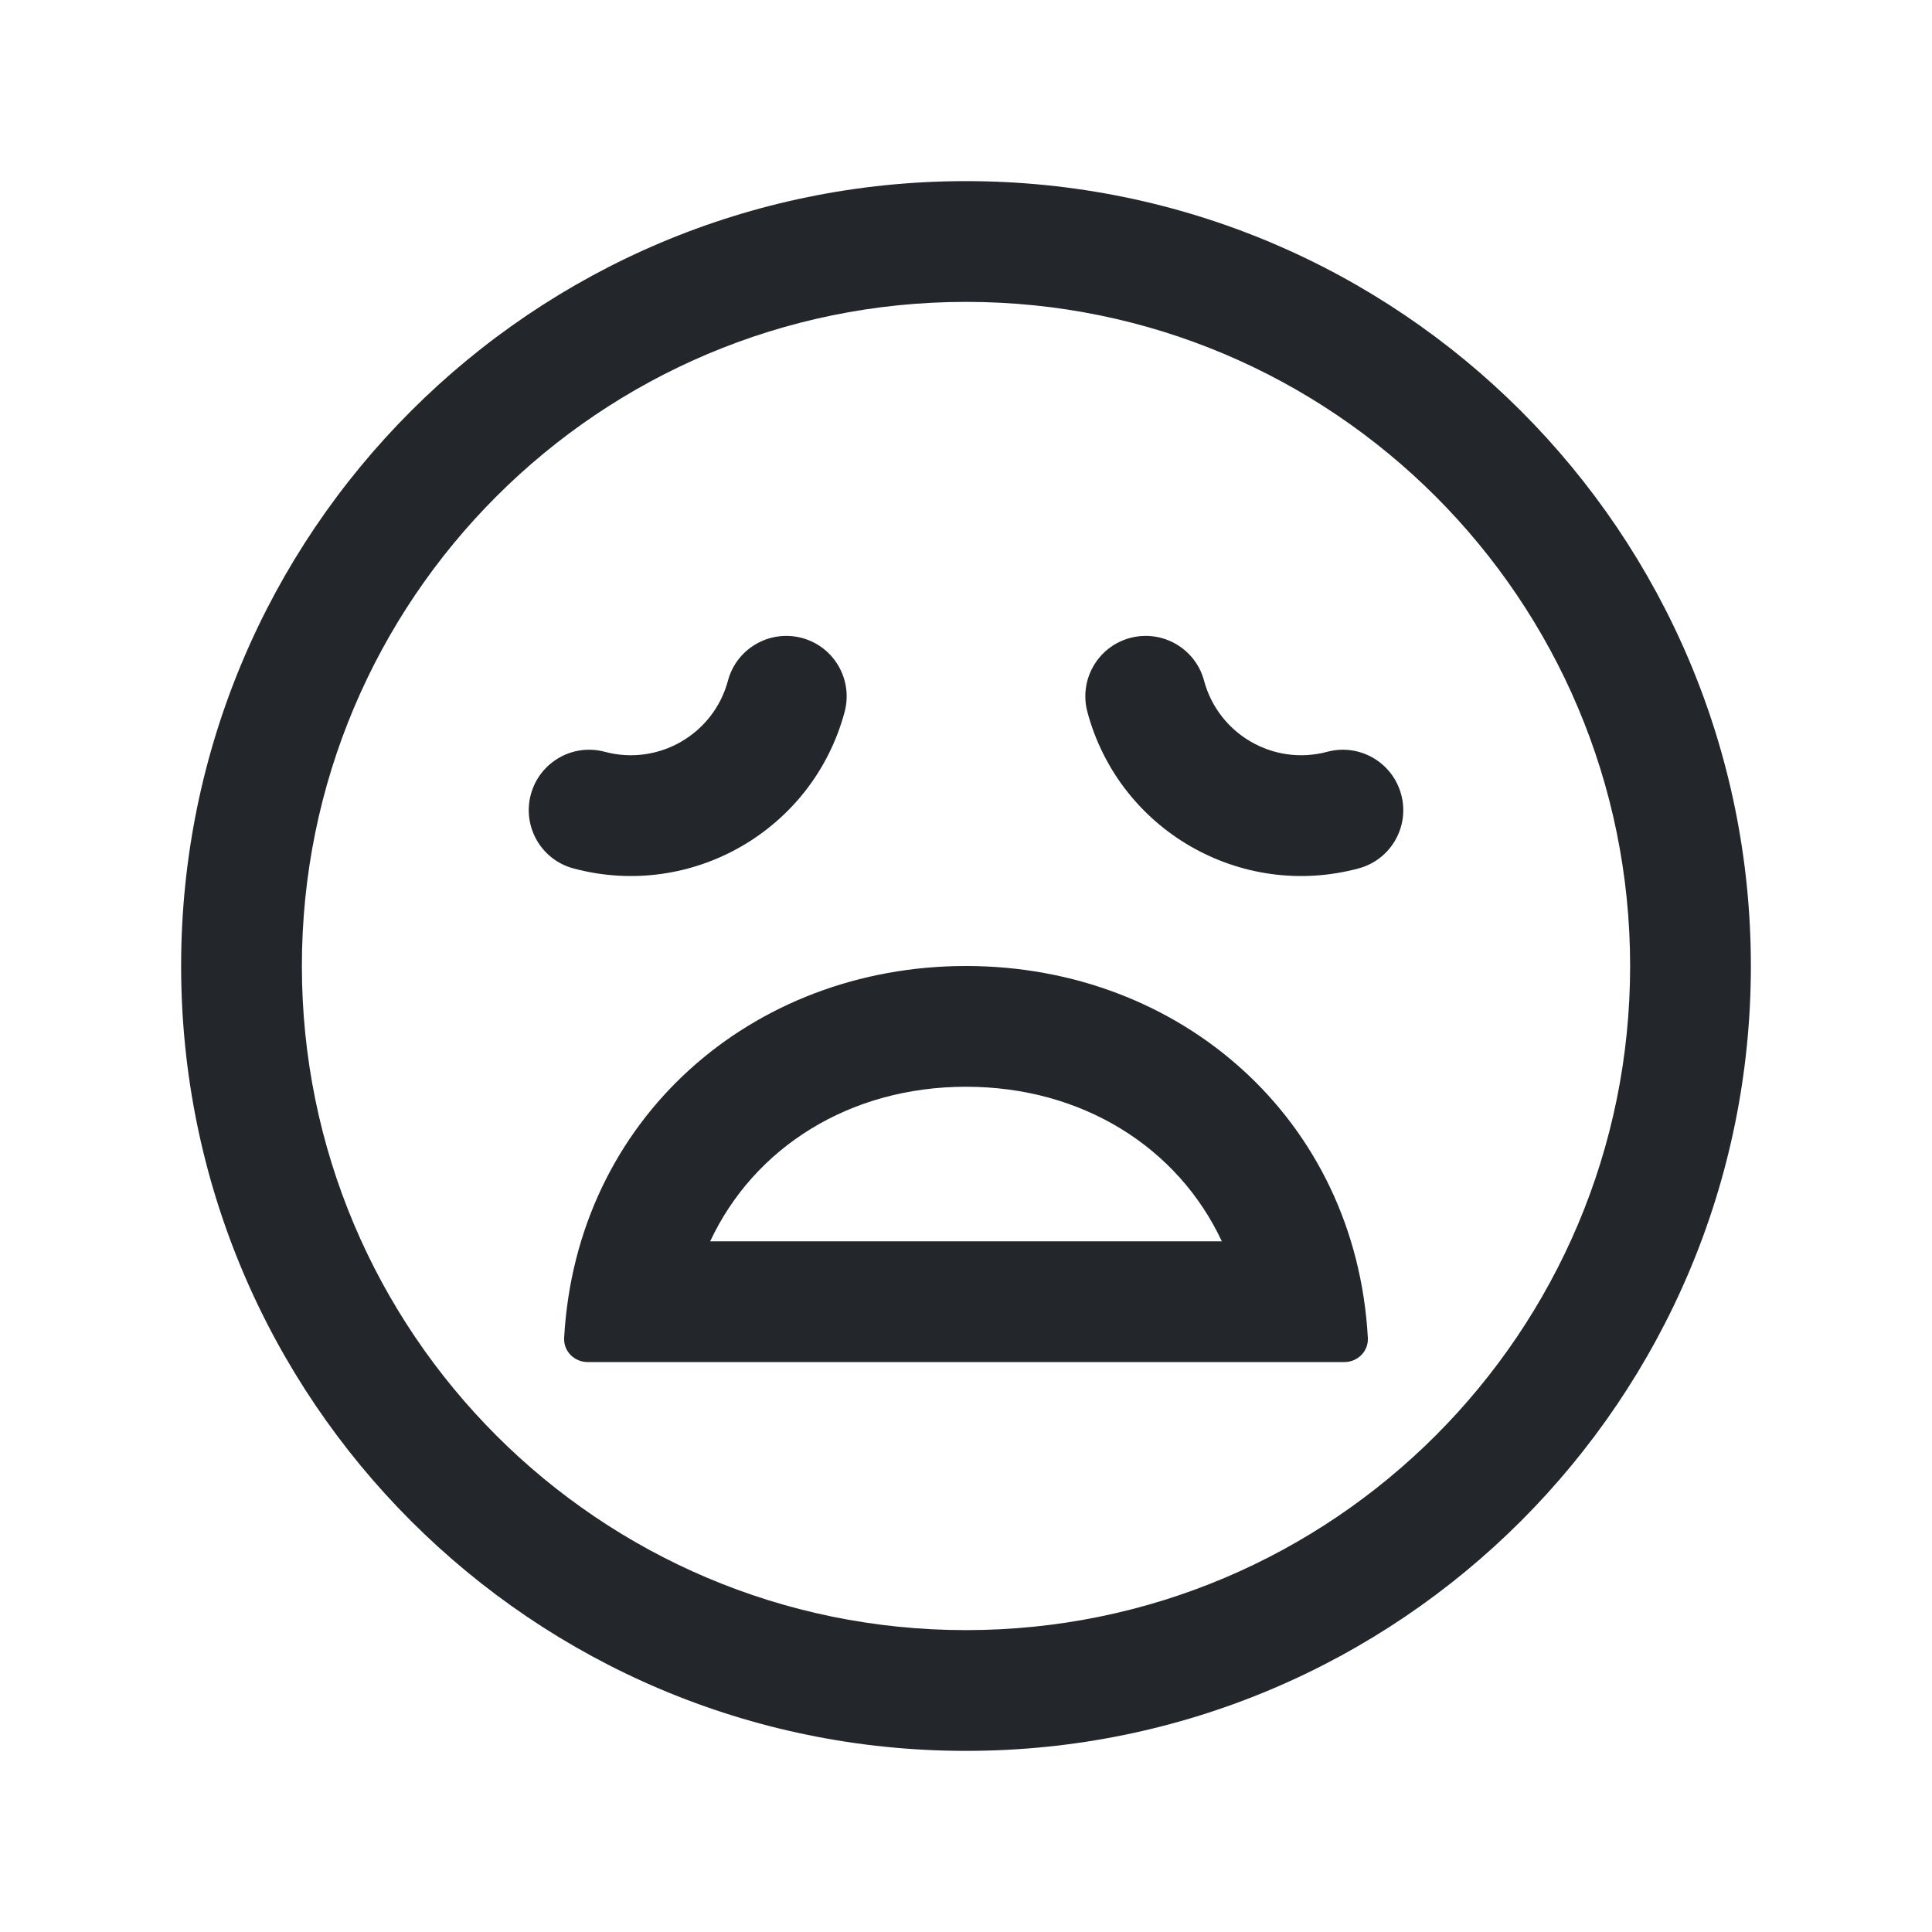 <svg width="24" height="24" viewBox="0 0 24 24" fill="none" xmlns="http://www.w3.org/2000/svg">
<path fill-rule="evenodd" clip-rule="evenodd" d="M3.75 12C3.75 7.444 7.444 3.75 12 3.75C16.556 3.75 20.25 7.444 20.25 12C20.25 16.556 16.556 20.25 12 20.25C7.444 20.25 3.75 16.556 3.75 12ZM12 2.25C6.615 2.25 2.25 6.615 2.25 12C2.25 17.385 6.615 21.75 12 21.75C17.385 21.75 21.75 17.385 21.75 12C21.75 6.615 17.385 2.25 12 2.25ZM12 13.5C10.556 13.5 9.368 14.253 8.822 15.42H15.178C14.632 14.253 13.444 13.5 12 13.5ZM12 12C14.664 12 16.842 13.904 16.992 16.62C17.001 16.785 16.866 16.92 16.7 16.92H7.3C7.134 16.92 6.999 16.785 7.008 16.62C7.158 13.904 9.336 12 12 12ZM7.512 9.339C8.179 9.518 8.865 9.122 9.043 8.455C9.15 8.055 9.562 7.818 9.962 7.925C10.362 8.032 10.599 8.444 10.492 8.844C10.099 10.311 8.591 11.181 7.124 10.788C6.724 10.681 6.487 10.27 6.594 9.87C6.701 9.47 7.112 9.232 7.512 9.339ZM14.957 8.455C15.136 9.122 15.821 9.518 16.488 9.339C16.888 9.232 17.299 9.47 17.406 9.87C17.514 10.27 17.276 10.681 16.876 10.788C15.409 11.181 13.901 10.311 13.508 8.844C13.401 8.444 13.638 8.032 14.038 7.925C14.438 7.818 14.85 8.055 14.957 8.455Z" fill="#23262A"/>
</svg>
